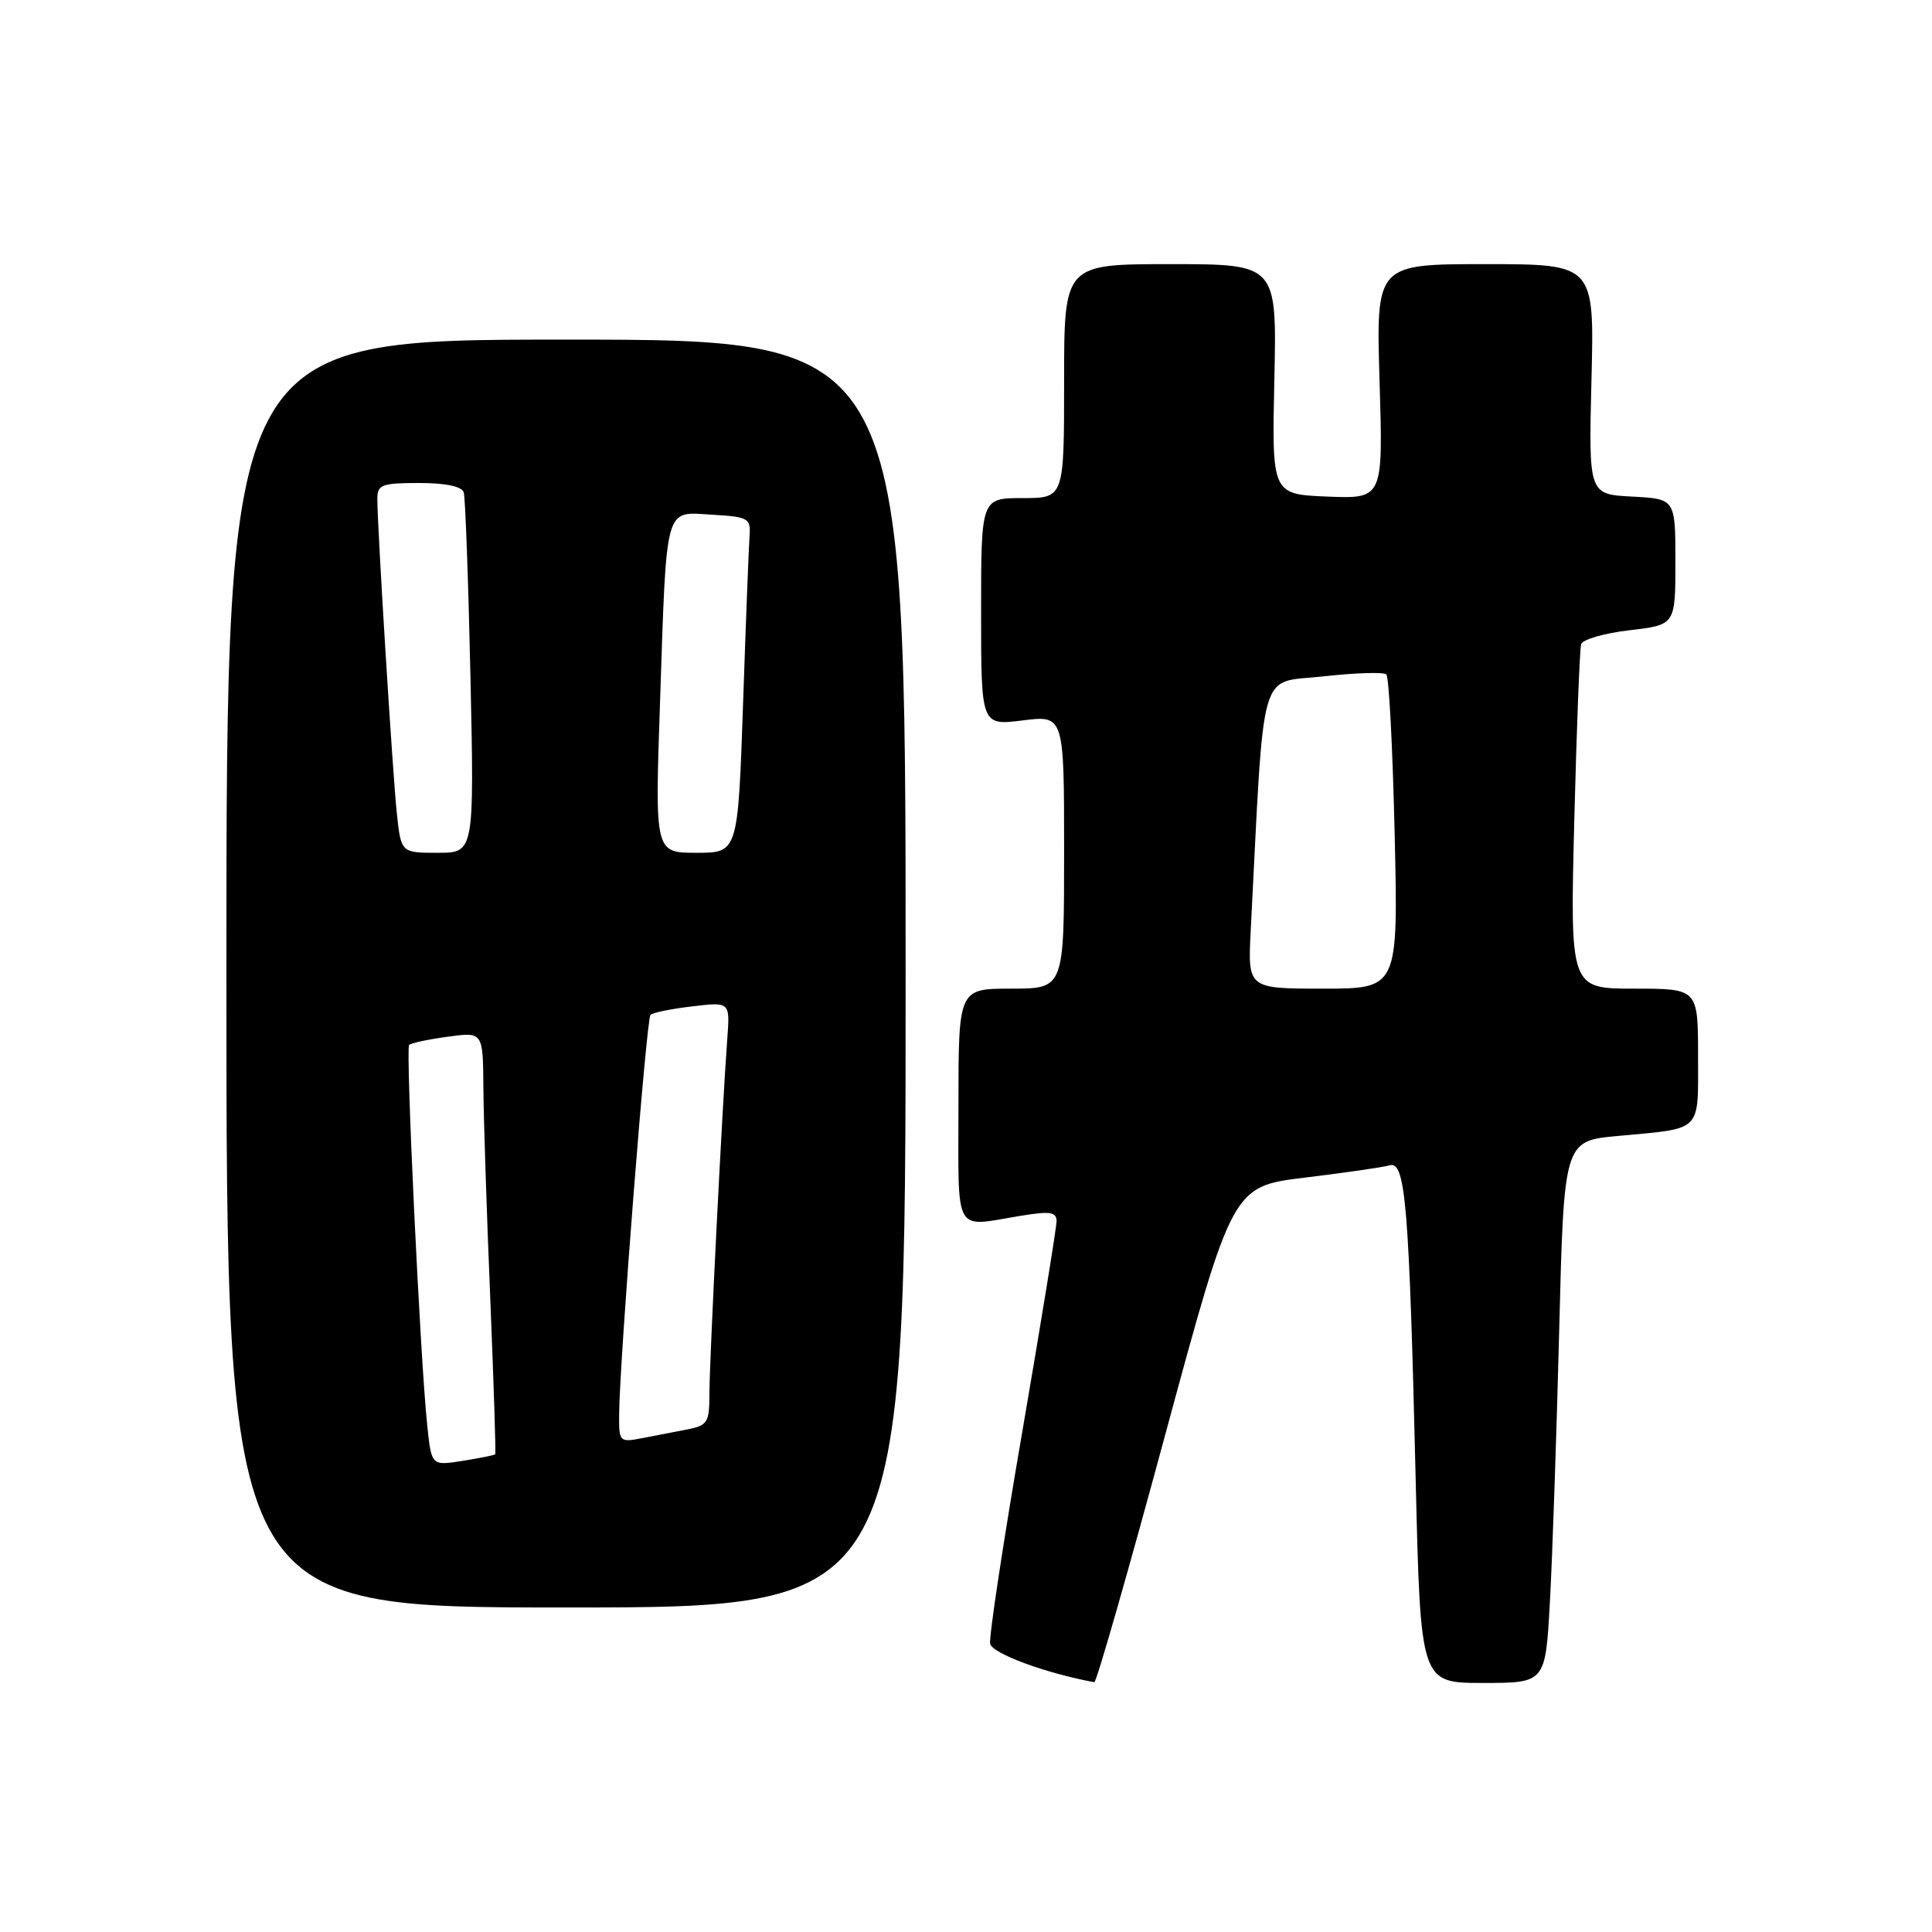 <?xml version="1.0" encoding="UTF-8" standalone="no"?>
<!DOCTYPE svg PUBLIC "-//W3C//DTD SVG 1.1//EN" "http://www.w3.org/Graphics/SVG/1.1/DTD/svg11.dtd" >
<svg xmlns="http://www.w3.org/2000/svg" xmlns:xlink="http://www.w3.org/1999/xlink" version="1.1" viewBox="0 0 256 256">
 <g >
 <path fill="currentColor"
d=" M 154.40 190.10 C 163.31 157.21 163.31 157.21 172.90 156.04 C 178.18 155.40 183.24 154.67 184.14 154.41 C 186.24 153.80 186.72 159.63 187.59 196.25 C 188.23 223.00 188.23 223.00 196.50 223.00 C 204.78 223.00 204.78 223.00 205.37 212.25 C 205.70 206.34 206.25 190.18 206.60 176.34 C 207.23 151.18 207.23 151.18 214.37 150.52 C 225.69 149.47 225.00 150.15 225.00 139.93 C 225.00 131.00 225.00 131.00 216.52 131.00 C 208.04 131.00 208.04 131.00 208.60 108.75 C 208.91 96.51 209.32 85.99 209.51 85.36 C 209.70 84.73 212.59 83.90 215.93 83.51 C 222.00 82.80 222.00 82.80 222.00 74.45 C 222.00 66.10 222.00 66.10 216.25 65.80 C 210.50 65.50 210.50 65.50 210.88 50.25 C 211.26 35.00 211.26 35.00 196.79 35.00 C 182.33 35.00 182.33 35.00 182.80 50.55 C 183.27 66.09 183.27 66.09 175.90 65.80 C 168.52 65.50 168.52 65.50 168.86 50.25 C 169.19 35.00 169.19 35.00 155.10 35.00 C 141.00 35.00 141.00 35.00 141.00 50.50 C 141.00 66.00 141.00 66.00 135.50 66.00 C 130.00 66.00 130.00 66.00 130.00 81.07 C 130.00 96.14 130.00 96.14 135.50 95.46 C 141.00 94.77 141.00 94.77 141.00 112.88 C 141.00 131.00 141.00 131.00 134.00 131.00 C 127.00 131.00 127.00 131.00 127.00 146.50 C 127.00 163.91 126.25 162.58 135.25 161.10 C 139.14 160.46 140.00 160.59 140.00 161.81 C 140.00 162.63 137.95 175.21 135.45 189.76 C 132.94 204.30 131.03 216.93 131.20 217.80 C 131.45 219.09 138.56 221.72 145.00 222.90 C 145.28 222.95 149.51 208.19 154.40 190.10 Z  M 120.00 129.00 C 120.00 45.00 120.00 45.00 75.00 45.00 C 30.00 45.00 30.00 45.00 30.00 129.00 C 30.00 213.00 30.00 213.00 75.00 213.00 C 120.00 213.00 120.00 213.00 120.00 129.00 Z  M 165.73 123.25 C 167.57 87.46 166.68 90.59 175.29 89.63 C 179.58 89.15 183.36 89.03 183.70 89.37 C 184.05 89.71 184.54 99.22 184.80 110.50 C 185.27 131.00 185.27 131.00 175.30 131.00 C 165.33 131.00 165.33 131.00 165.73 123.25 Z  M 56.61 188.86 C 55.68 180.03 53.73 138.94 54.21 138.46 C 54.46 138.21 56.76 137.72 59.33 137.37 C 64.00 136.73 64.00 136.73 64.05 144.11 C 64.08 148.18 64.49 160.72 64.96 172.00 C 65.42 183.28 65.72 192.59 65.62 192.70 C 65.51 192.82 63.57 193.21 61.30 193.57 C 57.17 194.23 57.17 194.23 56.61 188.86 Z  M 82.04 187.33 C 82.11 180.11 85.65 135.02 86.19 134.48 C 86.49 134.18 88.98 133.67 91.73 133.35 C 96.73 132.75 96.73 132.75 96.37 137.63 C 95.71 146.36 94.00 180.46 94.00 184.70 C 94.00 188.51 93.76 188.89 91.00 189.42 C 89.35 189.74 86.65 190.26 85.00 190.58 C 82.08 191.14 82.00 191.05 82.04 187.33 Z  M 52.58 107.75 C 52.02 102.41 50.00 69.92 50.00 66.10 C 50.00 64.22 50.58 64.00 55.53 64.00 C 59.08 64.00 61.20 64.45 61.45 65.25 C 61.66 65.94 62.06 76.96 62.34 89.75 C 62.84 113.00 62.84 113.00 57.99 113.00 C 53.14 113.00 53.14 113.00 52.58 107.75 Z  M 87.45 93.25 C 88.35 66.49 87.98 67.83 94.34 68.20 C 99.16 68.48 99.49 68.67 99.32 71.00 C 99.22 72.38 98.83 82.39 98.46 93.25 C 97.78 113.00 97.78 113.00 92.28 113.00 C 86.78 113.00 86.78 113.00 87.45 93.25 Z "/>
</g>
</svg>